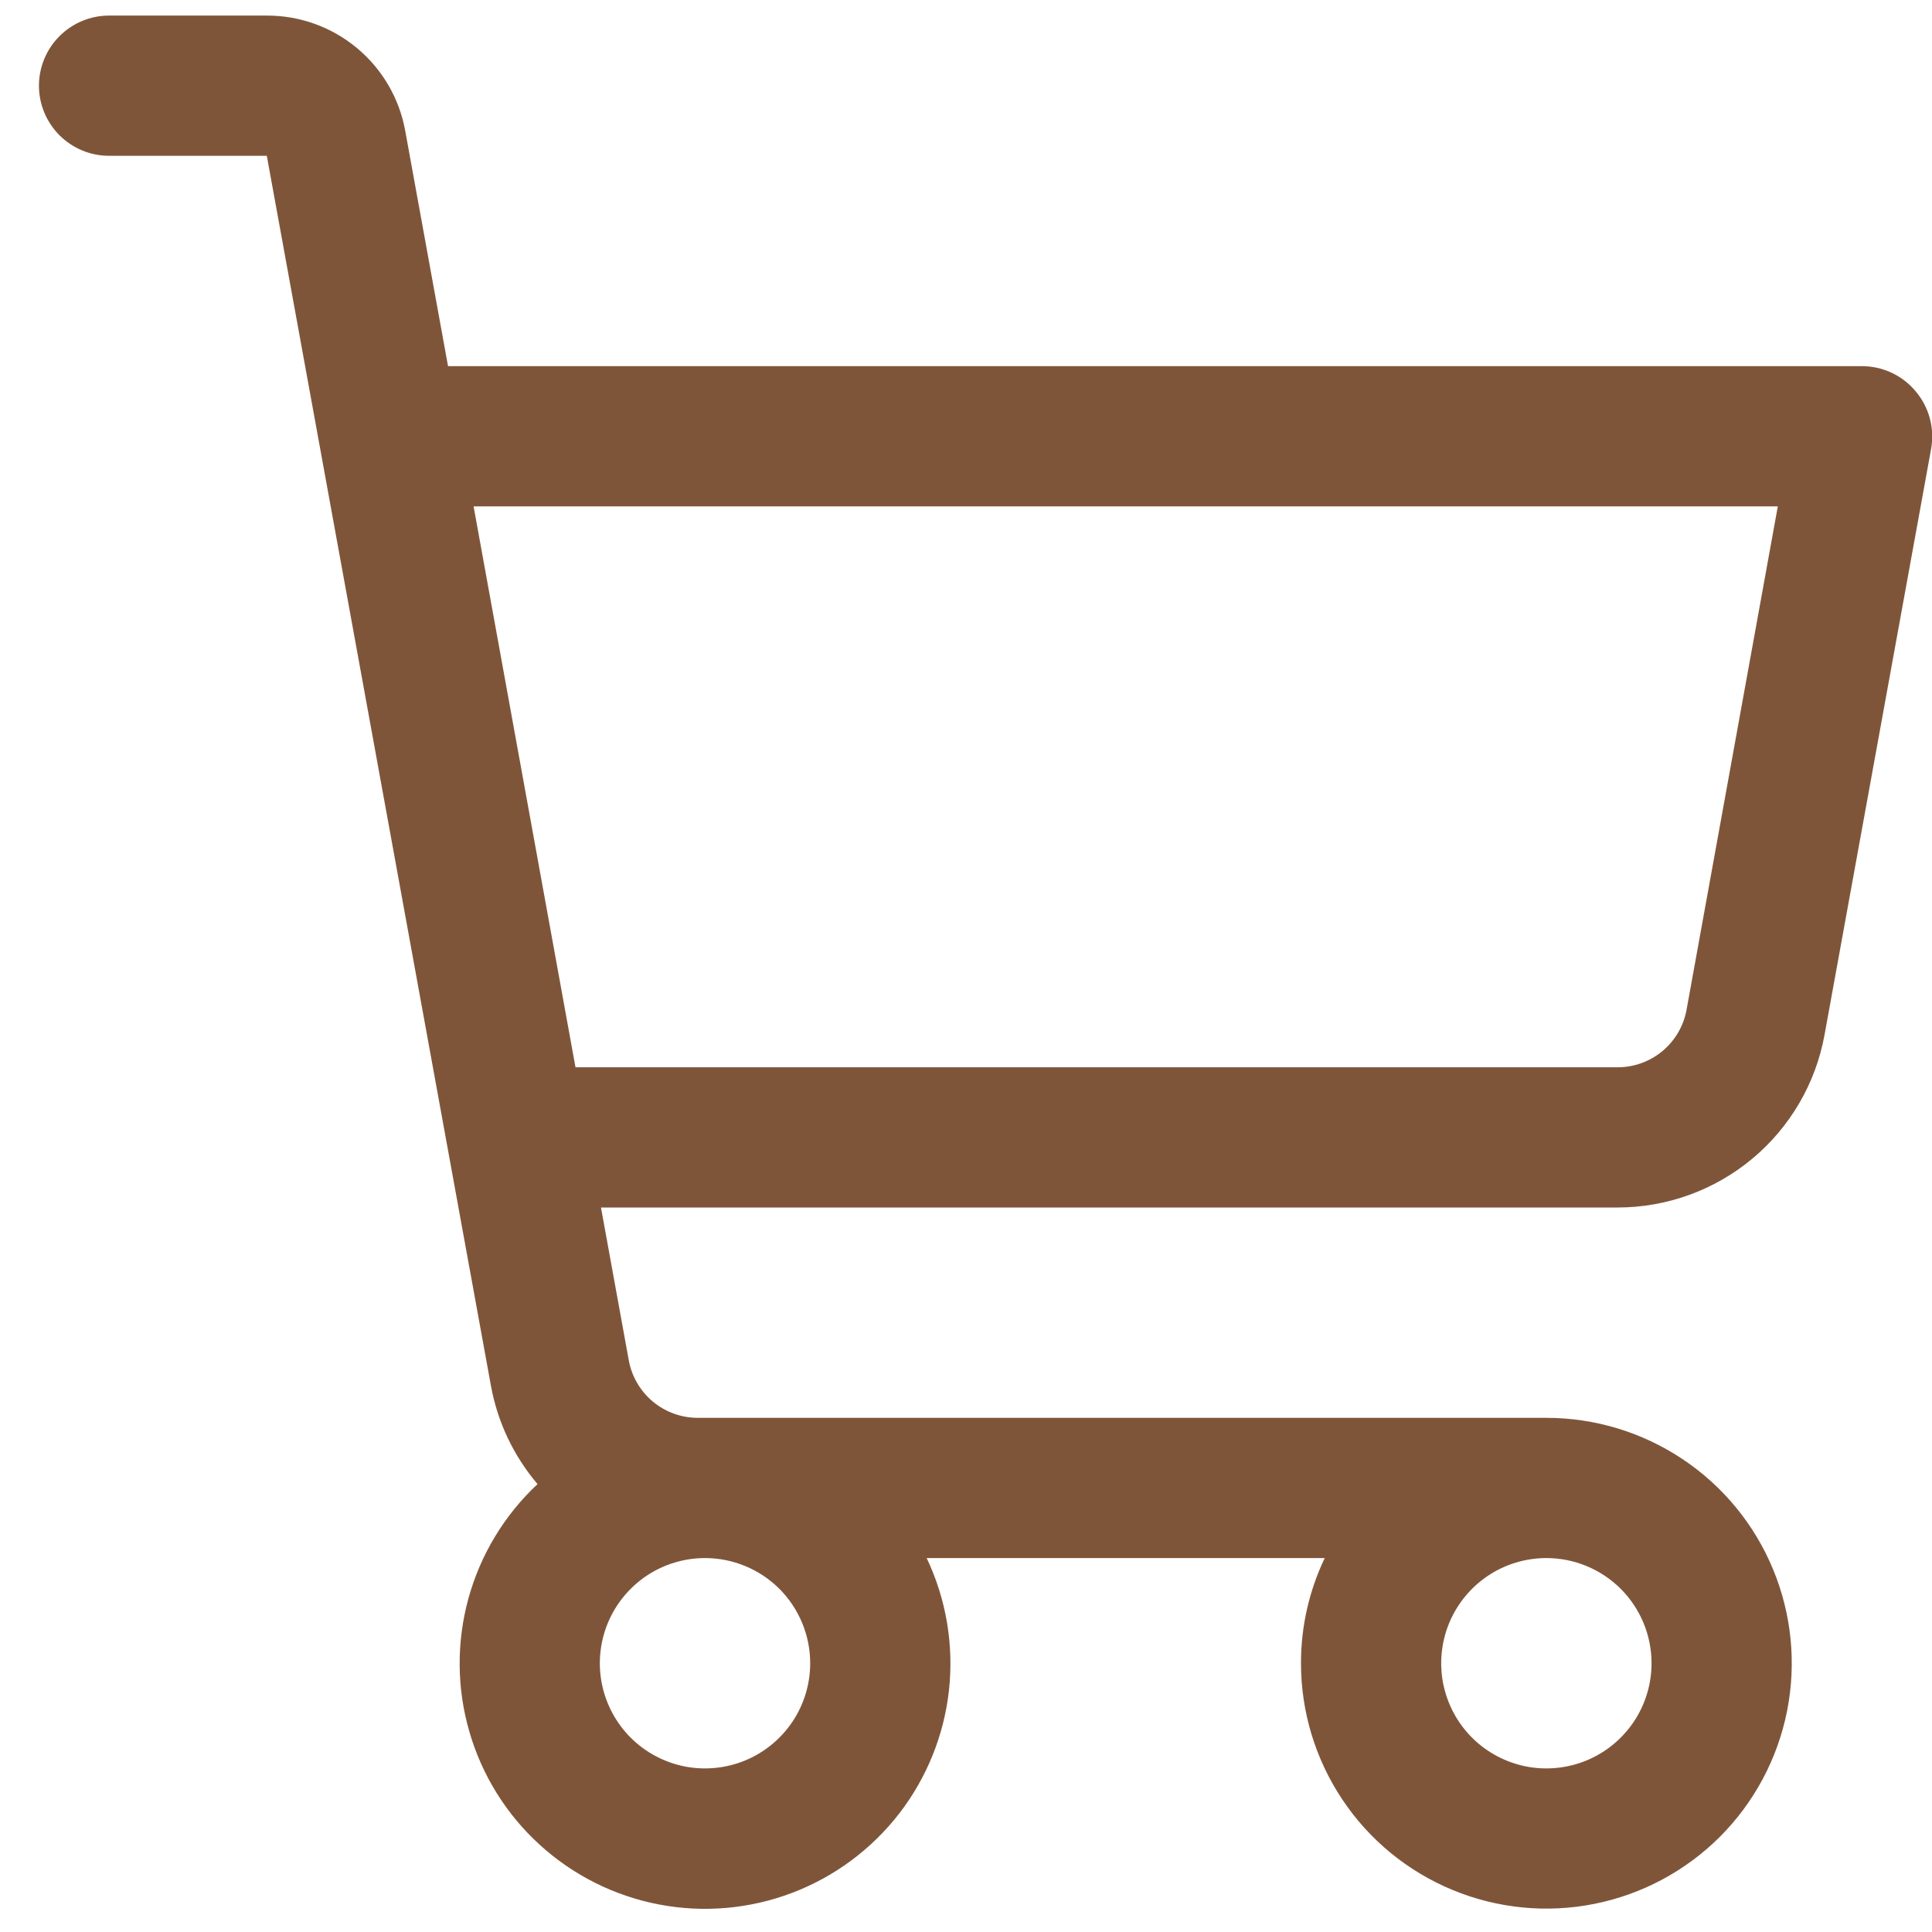 <svg width="31" height="31" viewBox="0 0 31 31" fill="none" xmlns="http://www.w3.org/2000/svg">
<path d="M30.738 6.279C30.633 6.152 30.501 6.051 30.352 5.981C30.202 5.911 30.04 5.875 29.875 5.875H7.189L6.502 2.098C6.408 1.579 6.134 1.11 5.73 0.773C5.325 0.435 4.815 0.25 4.288 0.25H1.75C1.452 0.25 1.165 0.369 0.955 0.58C0.744 0.79 0.625 1.077 0.625 1.375C0.625 1.673 0.744 1.96 0.955 2.171C1.165 2.381 1.452 2.5 1.75 2.5H4.281L7.876 22.228C7.981 22.813 8.24 23.36 8.625 23.813C8.094 24.31 7.71 24.944 7.517 25.645C7.324 26.346 7.328 27.087 7.531 27.785C7.733 28.484 8.124 29.113 8.662 29.602C9.2 30.092 9.863 30.423 10.578 30.559C11.292 30.695 12.03 30.63 12.71 30.372C13.39 30.114 13.985 29.672 14.43 29.097C14.874 28.521 15.15 27.834 15.228 27.11C15.305 26.387 15.181 25.657 14.869 25H21.256C21.004 25.527 20.874 26.104 20.875 26.688C20.875 27.466 21.106 28.227 21.539 28.875C21.971 29.523 22.586 30.027 23.306 30.325C24.025 30.623 24.817 30.701 25.581 30.549C26.345 30.397 27.046 30.022 27.597 29.472C28.147 28.921 28.522 28.22 28.674 27.456C28.826 26.692 28.748 25.9 28.45 25.181C28.152 24.461 27.648 23.846 27 23.414C26.352 22.981 25.591 22.75 24.812 22.75H11.196C10.932 22.75 10.677 22.657 10.475 22.489C10.273 22.32 10.136 22.085 10.089 21.826L9.643 19.375H25.956C26.746 19.375 27.511 19.097 28.118 18.591C28.725 18.084 29.135 17.381 29.276 16.603L30.986 7.201C31.015 7.039 31.008 6.872 30.965 6.712C30.922 6.553 30.845 6.405 30.738 6.279ZM13 26.688C13 27.021 12.901 27.348 12.716 27.625C12.53 27.902 12.267 28.119 11.958 28.247C11.65 28.374 11.311 28.408 10.983 28.343C10.656 28.277 10.355 28.117 10.119 27.881C9.883 27.645 9.723 27.344 9.657 27.017C9.592 26.689 9.626 26.35 9.753 26.042C9.881 25.733 10.098 25.47 10.375 25.284C10.652 25.099 10.979 25 11.312 25C11.76 25 12.189 25.178 12.506 25.494C12.822 25.811 13 26.24 13 26.688ZM26.5 26.688C26.5 27.021 26.401 27.348 26.216 27.625C26.03 27.902 25.767 28.119 25.458 28.247C25.15 28.374 24.811 28.408 24.483 28.343C24.156 28.277 23.855 28.117 23.619 27.881C23.383 27.645 23.223 27.344 23.157 27.017C23.092 26.689 23.126 26.35 23.253 26.042C23.381 25.733 23.598 25.47 23.875 25.284C24.152 25.099 24.479 25 24.812 25C25.26 25 25.689 25.178 26.006 25.494C26.322 25.811 26.5 26.24 26.5 26.688ZM27.062 16.201C27.015 16.461 26.878 16.696 26.675 16.865C26.472 17.034 26.216 17.126 25.952 17.125H9.234L7.599 8.125H28.526L27.062 16.201Z" fill="#7F5539"/>
</svg>
